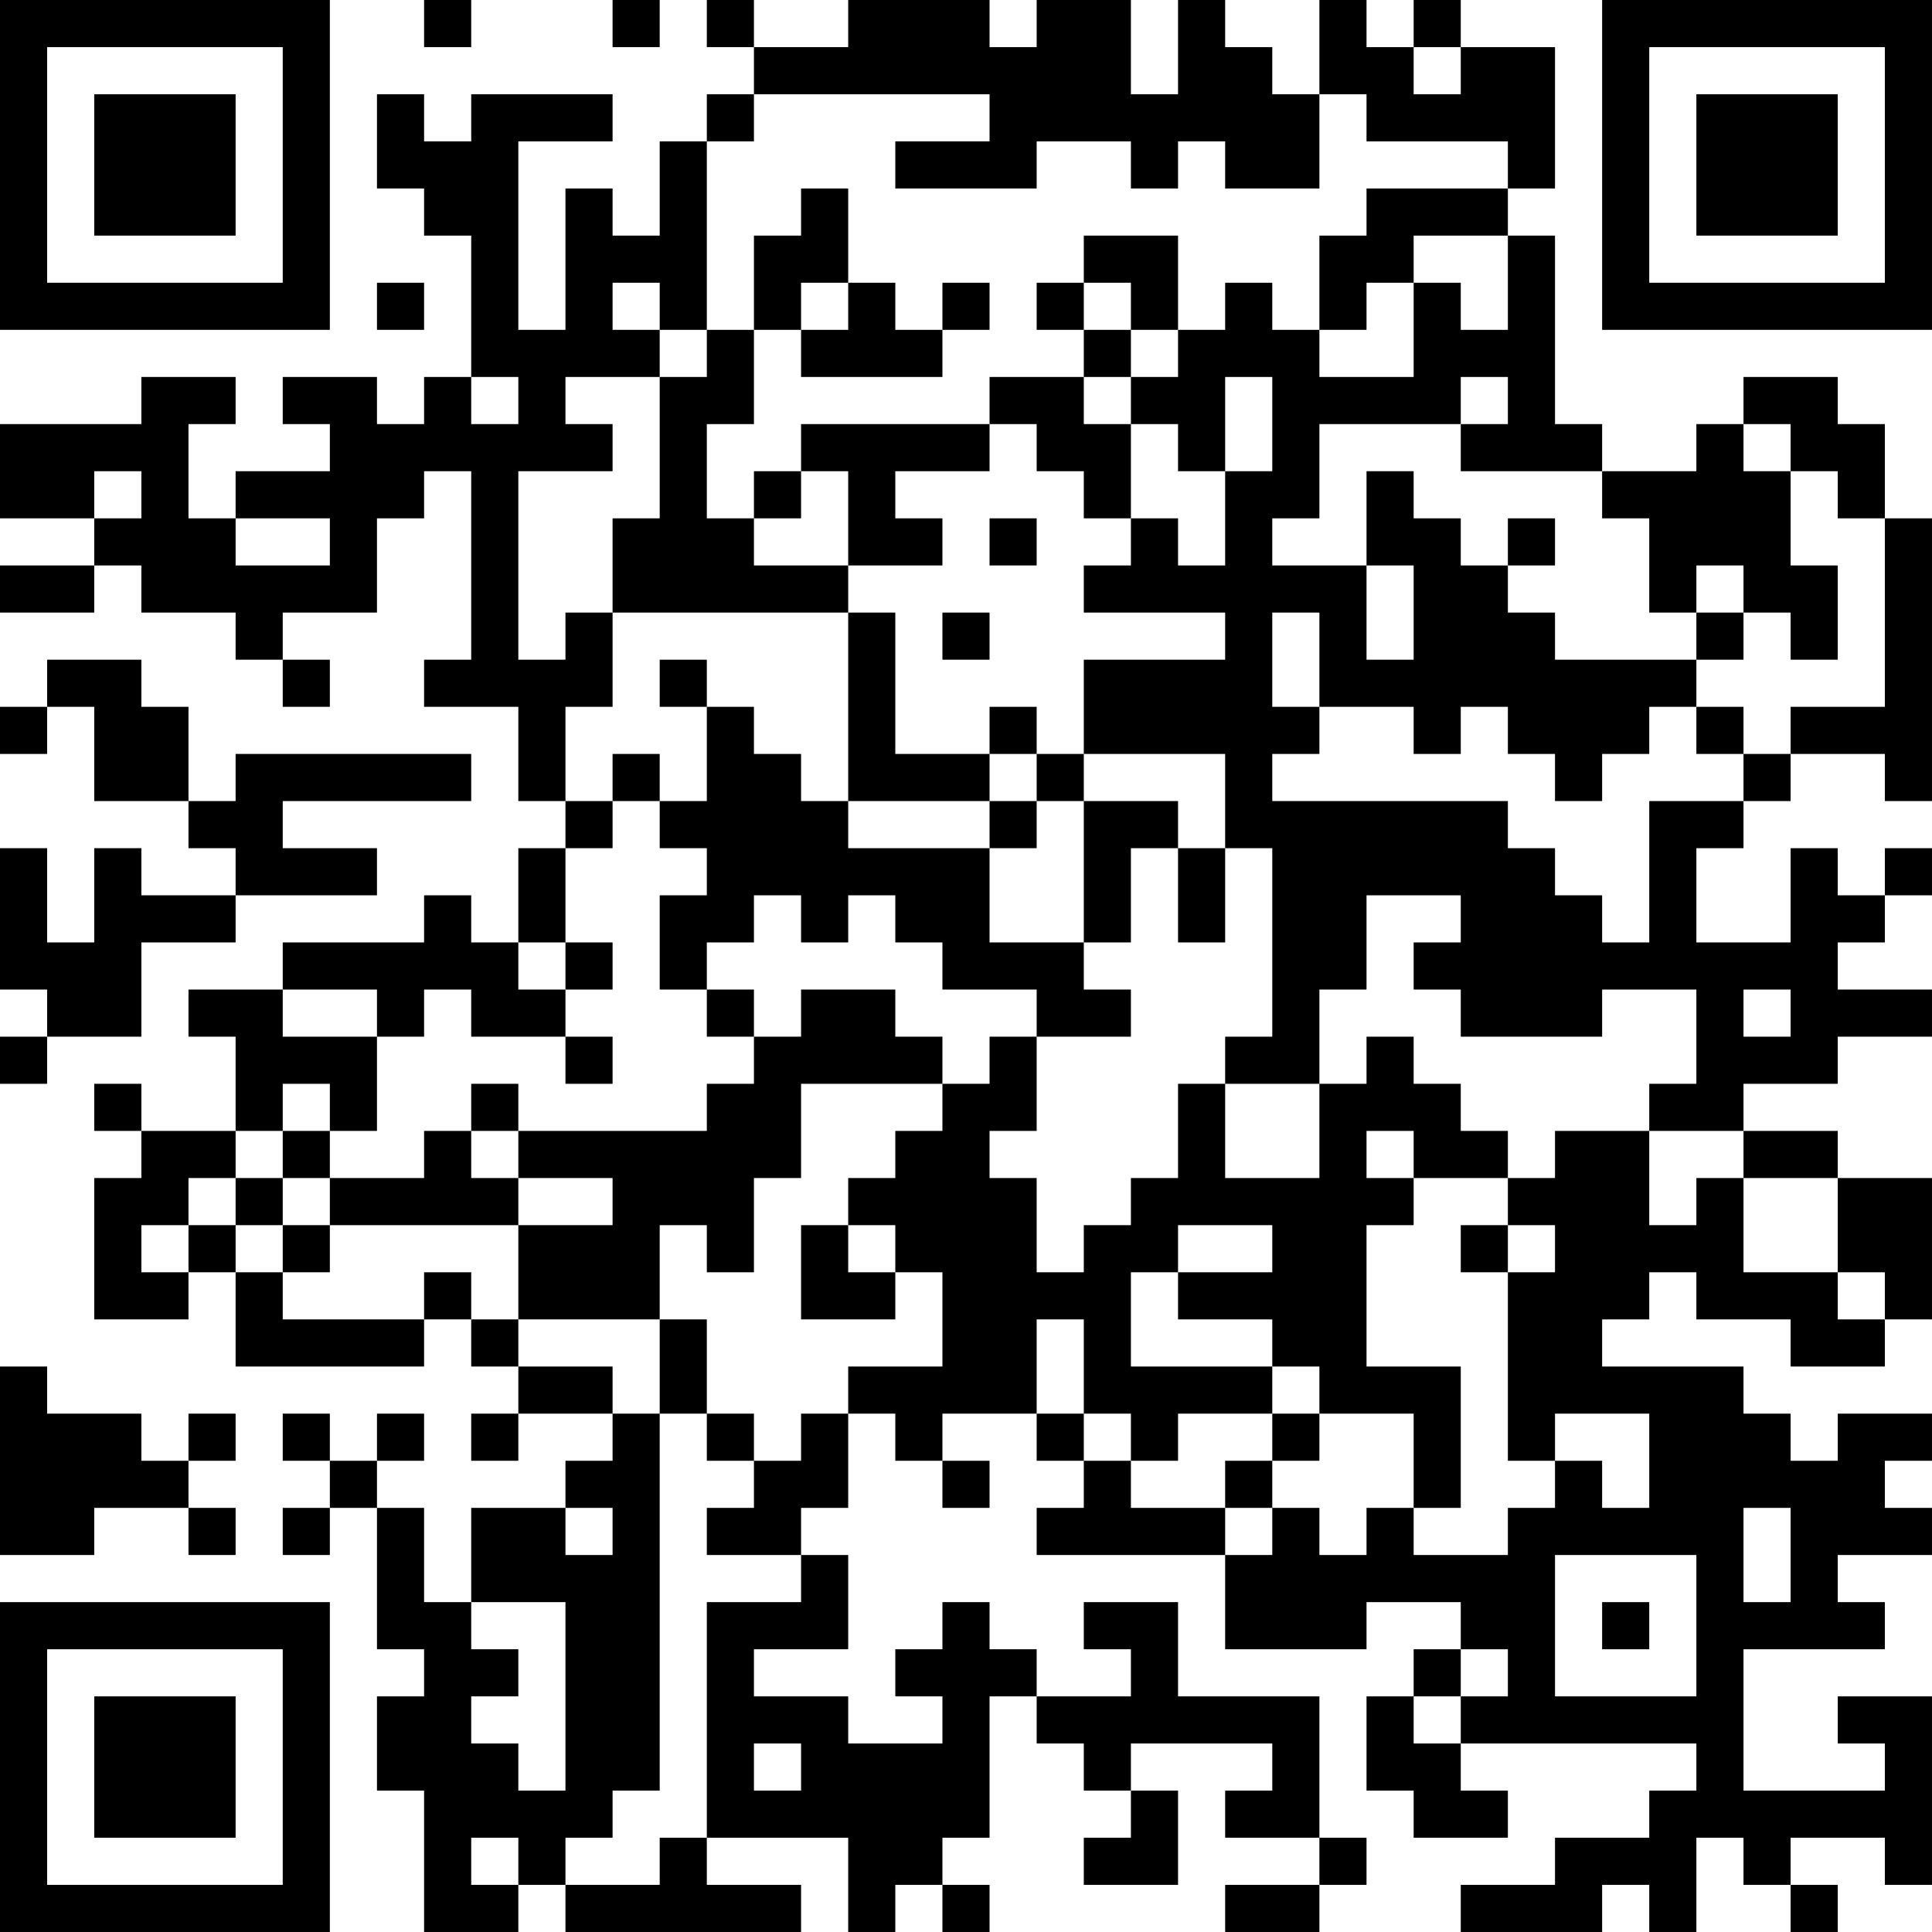 <?xml version="1.0" encoding="UTF-8"?>
<svg xmlns="http://www.w3.org/2000/svg" version="1.1" width="200" height="200" viewBox="0 0 200 200"><rect x="0" y="0" width="200" height="200" fill="#ffffff"/><g transform="scale(4.878)"><g transform="translate(0,0)"><path fill-rule="evenodd" d="M9 0L9 1L10 1L10 0ZM13 0L13 1L14 1L14 0ZM15 0L15 1L16 1L16 2L15 2L15 3L14 3L14 5L13 5L13 4L12 4L12 7L11 7L11 3L13 3L13 2L10 2L10 3L9 3L9 2L8 2L8 4L9 4L9 5L10 5L10 8L9 8L9 9L8 9L8 8L6 8L6 9L7 9L7 10L5 10L5 11L4 11L4 9L5 9L5 8L3 8L3 9L0 9L0 11L2 11L2 12L0 12L0 13L2 13L2 12L3 12L3 13L5 13L5 14L6 14L6 15L7 15L7 14L6 14L6 13L8 13L8 11L9 11L9 10L10 10L10 14L9 14L9 15L11 15L11 17L12 17L12 18L11 18L11 20L10 20L10 19L9 19L9 20L6 20L6 21L4 21L4 22L5 22L5 24L3 24L3 23L2 23L2 24L3 24L3 25L2 25L2 28L4 28L4 27L5 27L5 29L9 29L9 28L10 28L10 29L11 29L11 30L10 30L10 31L11 31L11 30L13 30L13 31L12 31L12 32L10 32L10 34L9 34L9 32L8 32L8 31L9 31L9 30L8 30L8 31L7 31L7 30L6 30L6 31L7 31L7 32L6 32L6 33L7 33L7 32L8 32L8 35L9 35L9 36L8 36L8 38L9 38L9 41L11 41L11 40L12 40L12 41L17 41L17 40L15 40L15 39L18 39L18 41L19 41L19 40L20 40L20 41L21 41L21 40L20 40L20 39L21 39L21 36L22 36L22 37L23 37L23 38L24 38L24 39L23 39L23 40L25 40L25 38L24 38L24 37L27 37L27 38L26 38L26 39L28 39L28 40L26 40L26 41L28 41L28 40L29 40L29 39L28 39L28 36L25 36L25 34L23 34L23 35L24 35L24 36L22 36L22 35L21 35L21 34L20 34L20 35L19 35L19 36L20 36L20 37L18 37L18 36L16 36L16 35L18 35L18 33L17 33L17 32L18 32L18 30L19 30L19 31L20 31L20 32L21 32L21 31L20 31L20 30L22 30L22 31L23 31L23 32L22 32L22 33L26 33L26 35L29 35L29 34L31 34L31 35L30 35L30 36L29 36L29 38L30 38L30 39L32 39L32 38L31 38L31 37L36 37L36 38L35 38L35 39L33 39L33 40L31 40L31 41L34 41L34 40L35 40L35 41L36 41L36 39L37 39L37 40L38 40L38 41L39 41L39 40L38 40L38 39L40 39L40 40L41 40L41 36L39 36L39 37L40 37L40 38L37 38L37 35L40 35L40 34L39 34L39 33L41 33L41 32L40 32L40 31L41 31L41 30L39 30L39 31L38 31L38 30L37 30L37 29L34 29L34 28L35 28L35 27L36 27L36 28L38 28L38 29L40 29L40 28L41 28L41 25L39 25L39 24L37 24L37 23L39 23L39 22L41 22L41 21L39 21L39 20L40 20L40 19L41 19L41 18L40 18L40 19L39 19L39 18L38 18L38 20L36 20L36 18L37 18L37 17L38 17L38 16L40 16L40 17L41 17L41 11L40 11L40 9L39 9L39 8L37 8L37 9L36 9L36 10L34 10L34 9L33 9L33 5L32 5L32 4L33 4L33 1L31 1L31 0L30 0L30 1L29 1L29 0L28 0L28 2L27 2L27 1L26 1L26 0L25 0L25 2L24 2L24 0L22 0L22 1L21 1L21 0L18 0L18 1L16 1L16 0ZM30 1L30 2L31 2L31 1ZM16 2L16 3L15 3L15 7L14 7L14 6L13 6L13 7L14 7L14 8L12 8L12 9L13 9L13 10L11 10L11 14L12 14L12 13L13 13L13 15L12 15L12 17L13 17L13 18L12 18L12 20L11 20L11 21L12 21L12 22L10 22L10 21L9 21L9 22L8 22L8 21L6 21L6 22L8 22L8 24L7 24L7 23L6 23L6 24L5 24L5 25L4 25L4 26L3 26L3 27L4 27L4 26L5 26L5 27L6 27L6 28L9 28L9 27L10 27L10 28L11 28L11 29L13 29L13 30L14 30L14 38L13 38L13 39L12 39L12 40L14 40L14 39L15 39L15 34L17 34L17 33L15 33L15 32L16 32L16 31L17 31L17 30L18 30L18 29L20 29L20 27L19 27L19 26L18 26L18 25L19 25L19 24L20 24L20 23L21 23L21 22L22 22L22 24L21 24L21 25L22 25L22 27L23 27L23 26L24 26L24 25L25 25L25 23L26 23L26 25L28 25L28 23L29 23L29 22L30 22L30 23L31 23L31 24L32 24L32 25L30 25L30 24L29 24L29 25L30 25L30 26L29 26L29 29L31 29L31 32L30 32L30 30L28 30L28 29L27 29L27 28L25 28L25 27L27 27L27 26L25 26L25 27L24 27L24 29L27 29L27 30L25 30L25 31L24 31L24 30L23 30L23 28L22 28L22 30L23 30L23 31L24 31L24 32L26 32L26 33L27 33L27 32L28 32L28 33L29 33L29 32L30 32L30 33L32 33L32 32L33 32L33 31L34 31L34 32L35 32L35 30L33 30L33 31L32 31L32 27L33 27L33 26L32 26L32 25L33 25L33 24L35 24L35 26L36 26L36 25L37 25L37 27L39 27L39 28L40 28L40 27L39 27L39 25L37 25L37 24L35 24L35 23L36 23L36 21L34 21L34 22L31 22L31 21L30 21L30 20L31 20L31 19L29 19L29 21L28 21L28 23L26 23L26 22L27 22L27 18L26 18L26 16L23 16L23 14L26 14L26 13L23 13L23 12L24 12L24 11L25 11L25 12L26 12L26 10L27 10L27 8L26 8L26 10L25 10L25 9L24 9L24 8L25 8L25 7L26 7L26 6L27 6L27 7L28 7L28 8L30 8L30 6L31 6L31 7L32 7L32 5L30 5L30 6L29 6L29 7L28 7L28 5L29 5L29 4L32 4L32 3L29 3L29 2L28 2L28 4L26 4L26 3L25 3L25 4L24 4L24 3L22 3L22 4L19 4L19 3L21 3L21 2ZM17 4L17 5L16 5L16 7L15 7L15 8L14 8L14 11L13 11L13 13L18 13L18 17L17 17L17 16L16 16L16 15L15 15L15 14L14 14L14 15L15 15L15 17L14 17L14 16L13 16L13 17L14 17L14 18L15 18L15 19L14 19L14 21L15 21L15 22L16 22L16 23L15 23L15 24L11 24L11 23L10 23L10 24L9 24L9 25L7 25L7 24L6 24L6 25L5 25L5 26L6 26L6 27L7 27L7 26L11 26L11 28L14 28L14 30L15 30L15 31L16 31L16 30L15 30L15 28L14 28L14 26L15 26L15 27L16 27L16 25L17 25L17 23L20 23L20 22L19 22L19 21L17 21L17 22L16 22L16 21L15 21L15 20L16 20L16 19L17 19L17 20L18 20L18 19L19 19L19 20L20 20L20 21L22 21L22 22L24 22L24 21L23 21L23 20L24 20L24 18L25 18L25 20L26 20L26 18L25 18L25 17L23 17L23 16L22 16L22 15L21 15L21 16L19 16L19 13L18 13L18 12L20 12L20 11L19 11L19 10L21 10L21 9L22 9L22 10L23 10L23 11L24 11L24 9L23 9L23 8L24 8L24 7L25 7L25 5L23 5L23 6L22 6L22 7L23 7L23 8L21 8L21 9L17 9L17 10L16 10L16 11L15 11L15 9L16 9L16 7L17 7L17 8L20 8L20 7L21 7L21 6L20 6L20 7L19 7L19 6L18 6L18 4ZM8 6L8 7L9 7L9 6ZM17 6L17 7L18 7L18 6ZM23 6L23 7L24 7L24 6ZM10 8L10 9L11 9L11 8ZM31 8L31 9L28 9L28 11L27 11L27 12L29 12L29 14L30 14L30 12L29 12L29 10L30 10L30 11L31 11L31 12L32 12L32 13L33 13L33 14L36 14L36 15L35 15L35 16L34 16L34 17L33 17L33 16L32 16L32 15L31 15L31 16L30 16L30 15L28 15L28 13L27 13L27 15L28 15L28 16L27 16L27 17L32 17L32 18L33 18L33 19L34 19L34 20L35 20L35 17L37 17L37 16L38 16L38 15L40 15L40 11L39 11L39 10L38 10L38 9L37 9L37 10L38 10L38 12L39 12L39 14L38 14L38 13L37 13L37 12L36 12L36 13L35 13L35 11L34 11L34 10L31 10L31 9L32 9L32 8ZM2 10L2 11L3 11L3 10ZM17 10L17 11L16 11L16 12L18 12L18 10ZM5 11L5 12L7 12L7 11ZM21 11L21 12L22 12L22 11ZM32 11L32 12L33 12L33 11ZM20 13L20 14L21 14L21 13ZM36 13L36 14L37 14L37 13ZM1 14L1 15L0 15L0 16L1 16L1 15L2 15L2 17L4 17L4 18L5 18L5 19L3 19L3 18L2 18L2 20L1 20L1 18L0 18L0 21L1 21L1 22L0 22L0 23L1 23L1 22L3 22L3 20L5 20L5 19L8 19L8 18L6 18L6 17L10 17L10 16L5 16L5 17L4 17L4 15L3 15L3 14ZM36 15L36 16L37 16L37 15ZM21 16L21 17L18 17L18 18L21 18L21 20L23 20L23 17L22 17L22 16ZM21 17L21 18L22 18L22 17ZM12 20L12 21L13 21L13 20ZM37 21L37 22L38 22L38 21ZM12 22L12 23L13 23L13 22ZM10 24L10 25L11 25L11 26L13 26L13 25L11 25L11 24ZM6 25L6 26L7 26L7 25ZM17 26L17 28L19 28L19 27L18 27L18 26ZM31 26L31 27L32 27L32 26ZM0 29L0 33L2 33L2 32L4 32L4 33L5 33L5 32L4 32L4 31L5 31L5 30L4 30L4 31L3 31L3 30L1 30L1 29ZM27 30L27 31L26 31L26 32L27 32L27 31L28 31L28 30ZM12 32L12 33L13 33L13 32ZM37 32L37 34L38 34L38 32ZM33 33L33 36L36 36L36 33ZM10 34L10 35L11 35L11 36L10 36L10 37L11 37L11 38L12 38L12 34ZM34 34L34 35L35 35L35 34ZM31 35L31 36L30 36L30 37L31 37L31 36L32 36L32 35ZM16 37L16 38L17 38L17 37ZM10 39L10 40L11 40L11 39ZM0 0L0 7L7 7L7 0ZM1 1L1 6L6 6L6 1ZM2 2L2 5L5 5L5 2ZM34 0L34 7L41 7L41 0ZM35 1L35 6L40 6L40 1ZM36 2L36 5L39 5L39 2ZM0 34L0 41L7 41L7 34ZM1 35L1 40L6 40L6 35ZM2 36L2 39L5 39L5 36Z" fill="#000000"/></g></g></svg>
